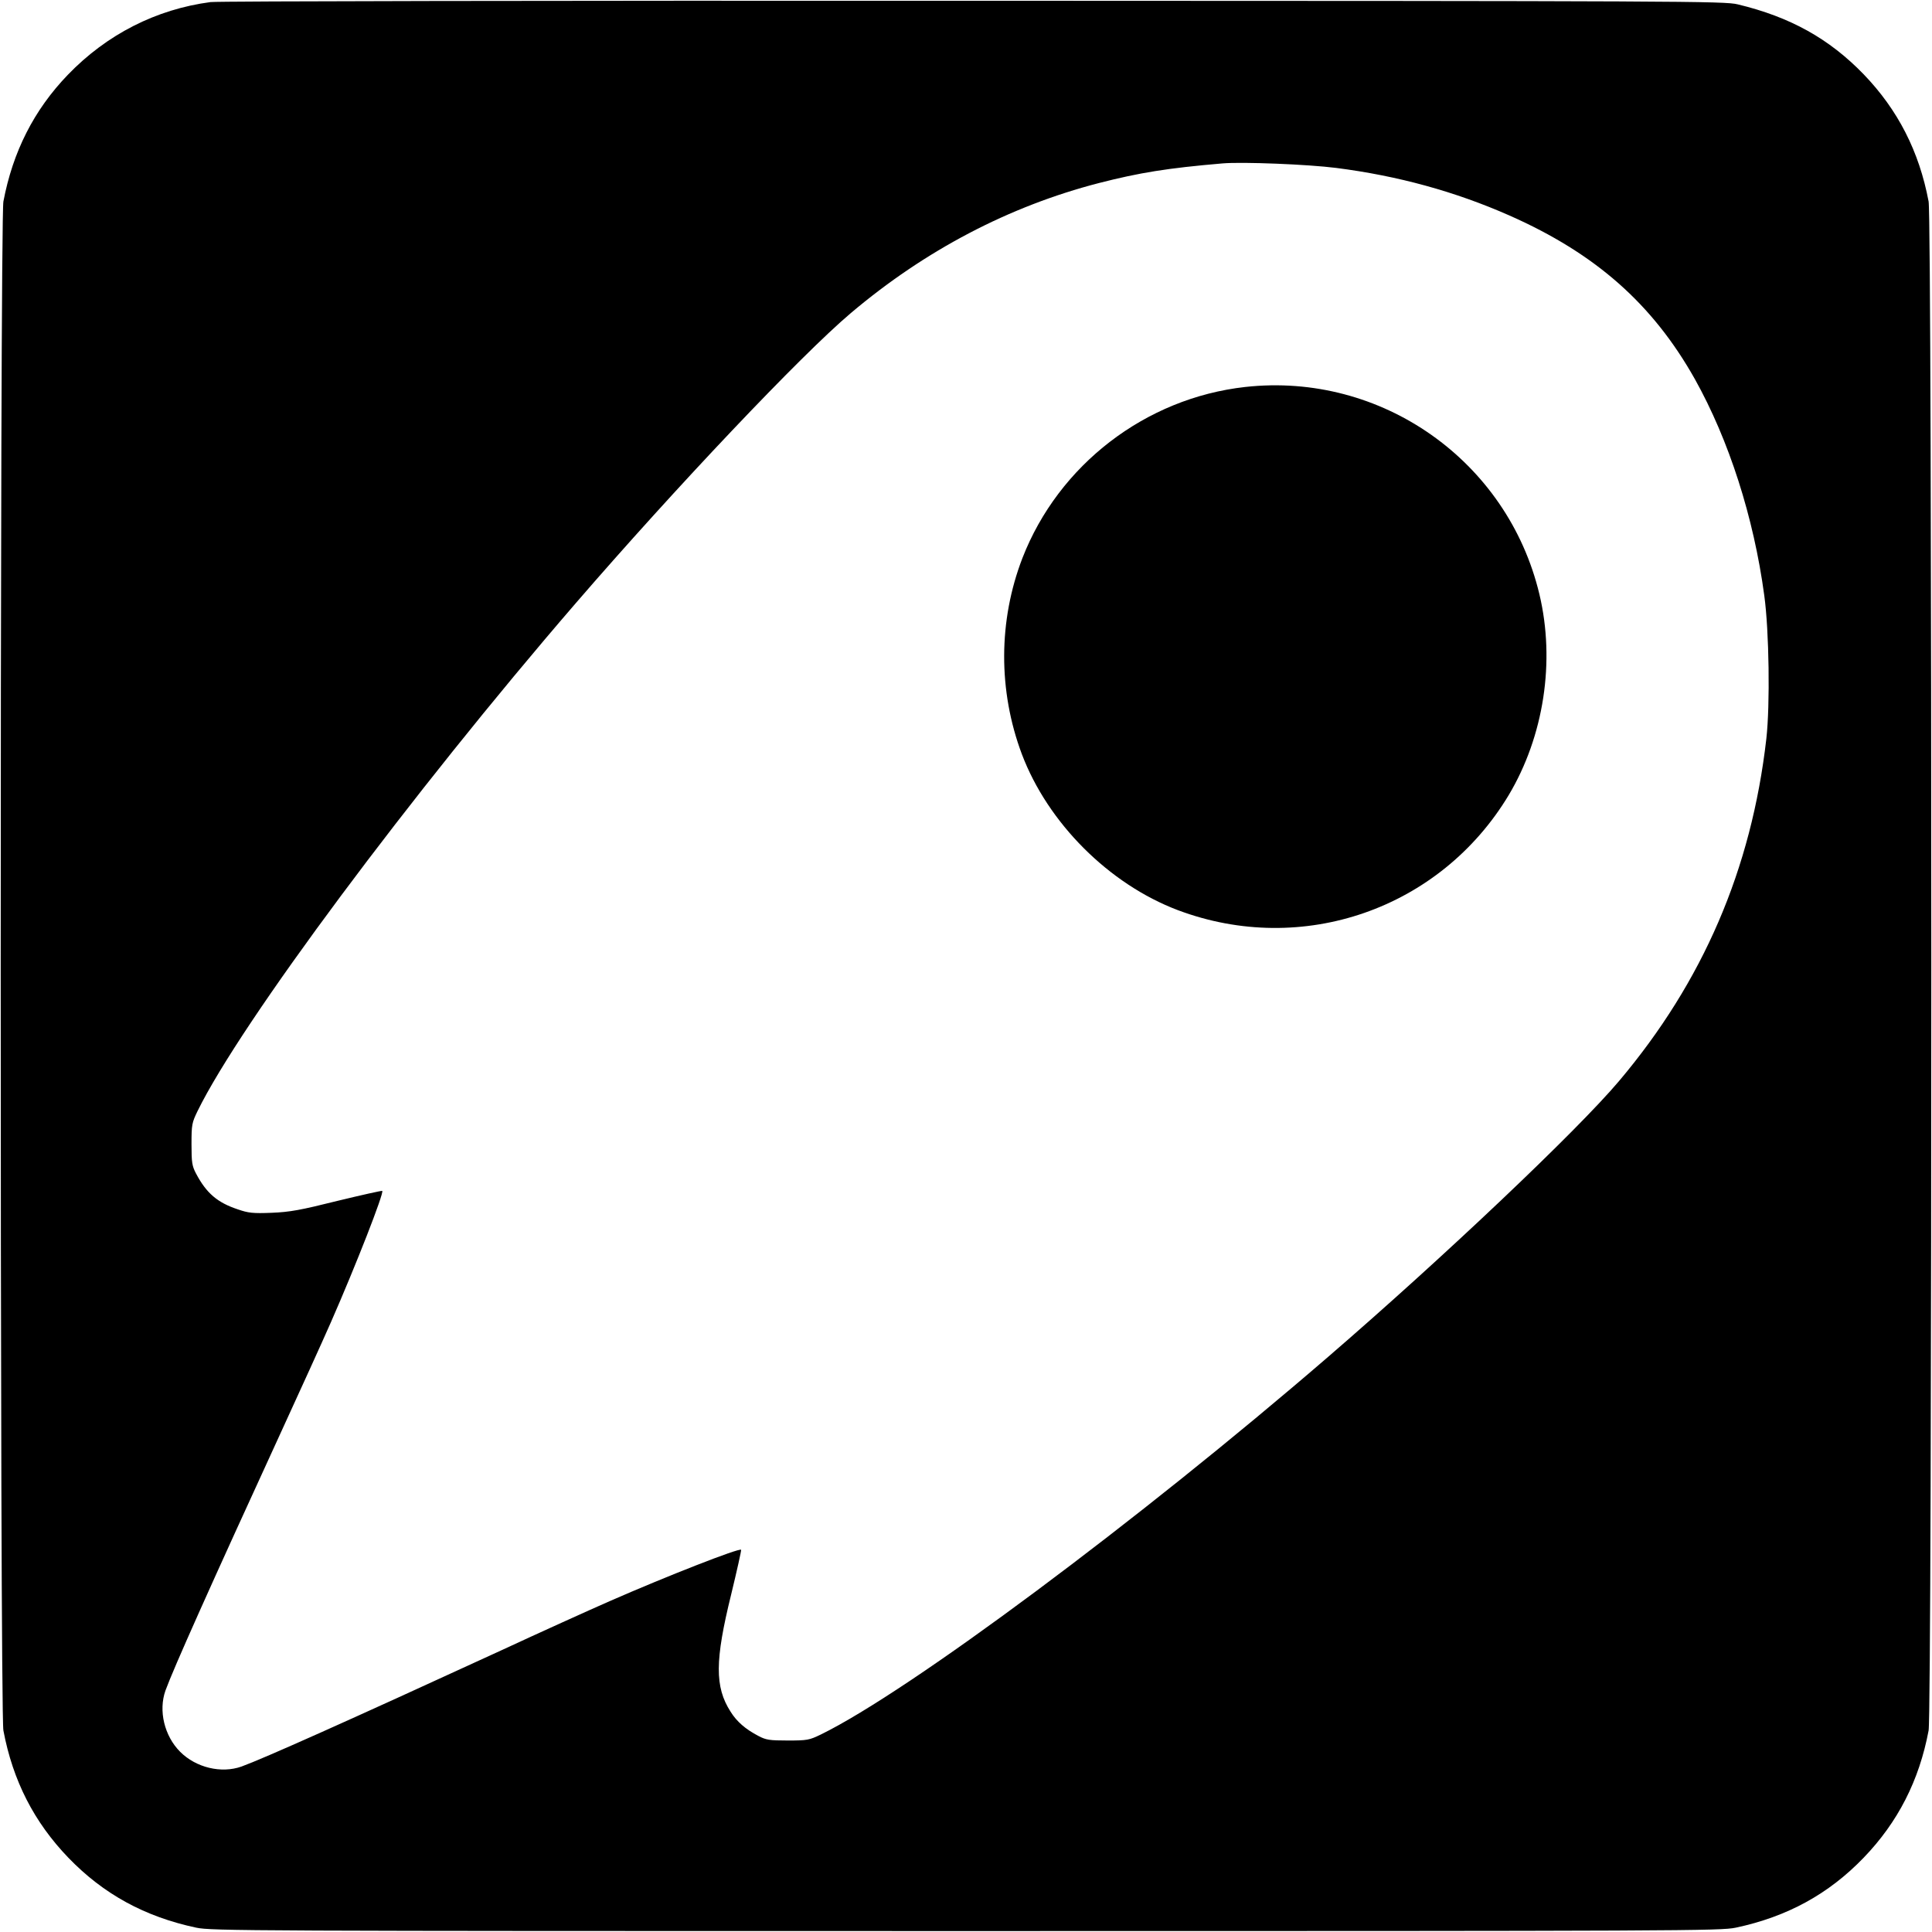 <?xml version="1.0" standalone="no"?>
<!DOCTYPE svg PUBLIC "-//W3C//DTD SVG 20010904//EN"
 "http://www.w3.org/TR/2001/REC-SVG-20010904/DTD/svg10.dtd">
<svg version="1.0" xmlns="http://www.w3.org/2000/svg"
 width="1024pt" height="1024pt" viewBox="0 0 1024 1024"
 preserveAspectRatio="xMidYMid meet">
<g transform="translate(0,1024) scale(0.1,-0.1)"
fill="#000000" stroke="none">
<path d="M1116 10229 c-288 -38 -550 -171 -757 -386 -179 -186 -291 -407 -341
-671 -19 -99 -19 -8005 0 -8104 50 -266 163 -486 344 -674 186 -193 405 -313
678 -371 81 -17 258 -18 4080 -18 3822 0 3999 1 4080 18 273 58 492 178 678
371 181 188 294 408 344 674 19 99 19 8005 0 8104 -50 266 -163 486 -344 674
-183 189 -389 304 -668 371 -71 17 -263 18 -4050 19 -2265 1 -4005 -2 -4044
-7z m5966 -879 c328 -42 630 -125 918 -252 457 -202 759 -469 983 -867 181
-324 312 -732 368 -1147 26 -190 31 -581 11 -759 -79 -692 -336 -1288 -781
-1815 -222 -263 -927 -931 -1541 -1461 -1007 -869 -2221 -1773 -2689 -2002
-62 -30 -72 -32 -176 -32 -97 0 -115 3 -155 24 -69 36 -115 76 -148 129 -84
131 -83 271 3 620 31 128 55 235 53 238 -11 10 -392 -139 -698 -273 -107 -47
-366 -164 -575 -261 -820 -377 -1257 -572 -1375 -615 -107 -38 -241 -6 -325
78 -84 84 -116 218 -78 325 43 118 238 554 615 1375 96 209 214 468 261 575
134 305 283 687 273 698 -3 2 -110 -22 -238 -53 -196 -49 -251 -59 -348 -63
-100 -4 -124 -1 -179 18 -109 36 -167 86 -222 190 -21 40 -24 58 -24 155 0
104 2 114 32 176 229 468 1133 1682 2002 2689 530 614 1198 1319 1461 1541
394 333 839 566 1315 689 215 55 362 79 655 104 105 9 453 -5 602 -24z"/>
<path d="M6600 8189 c-529 -59 -989 -413 -1181 -907 -128 -332 -129 -703 -3
-1039 138 -365 462 -689 827 -827 660 -248 1390 6 1753 609 187 313 248 710
163 1066 -169 707 -838 1178 -1559 1098z"/>
</g>
</svg>

